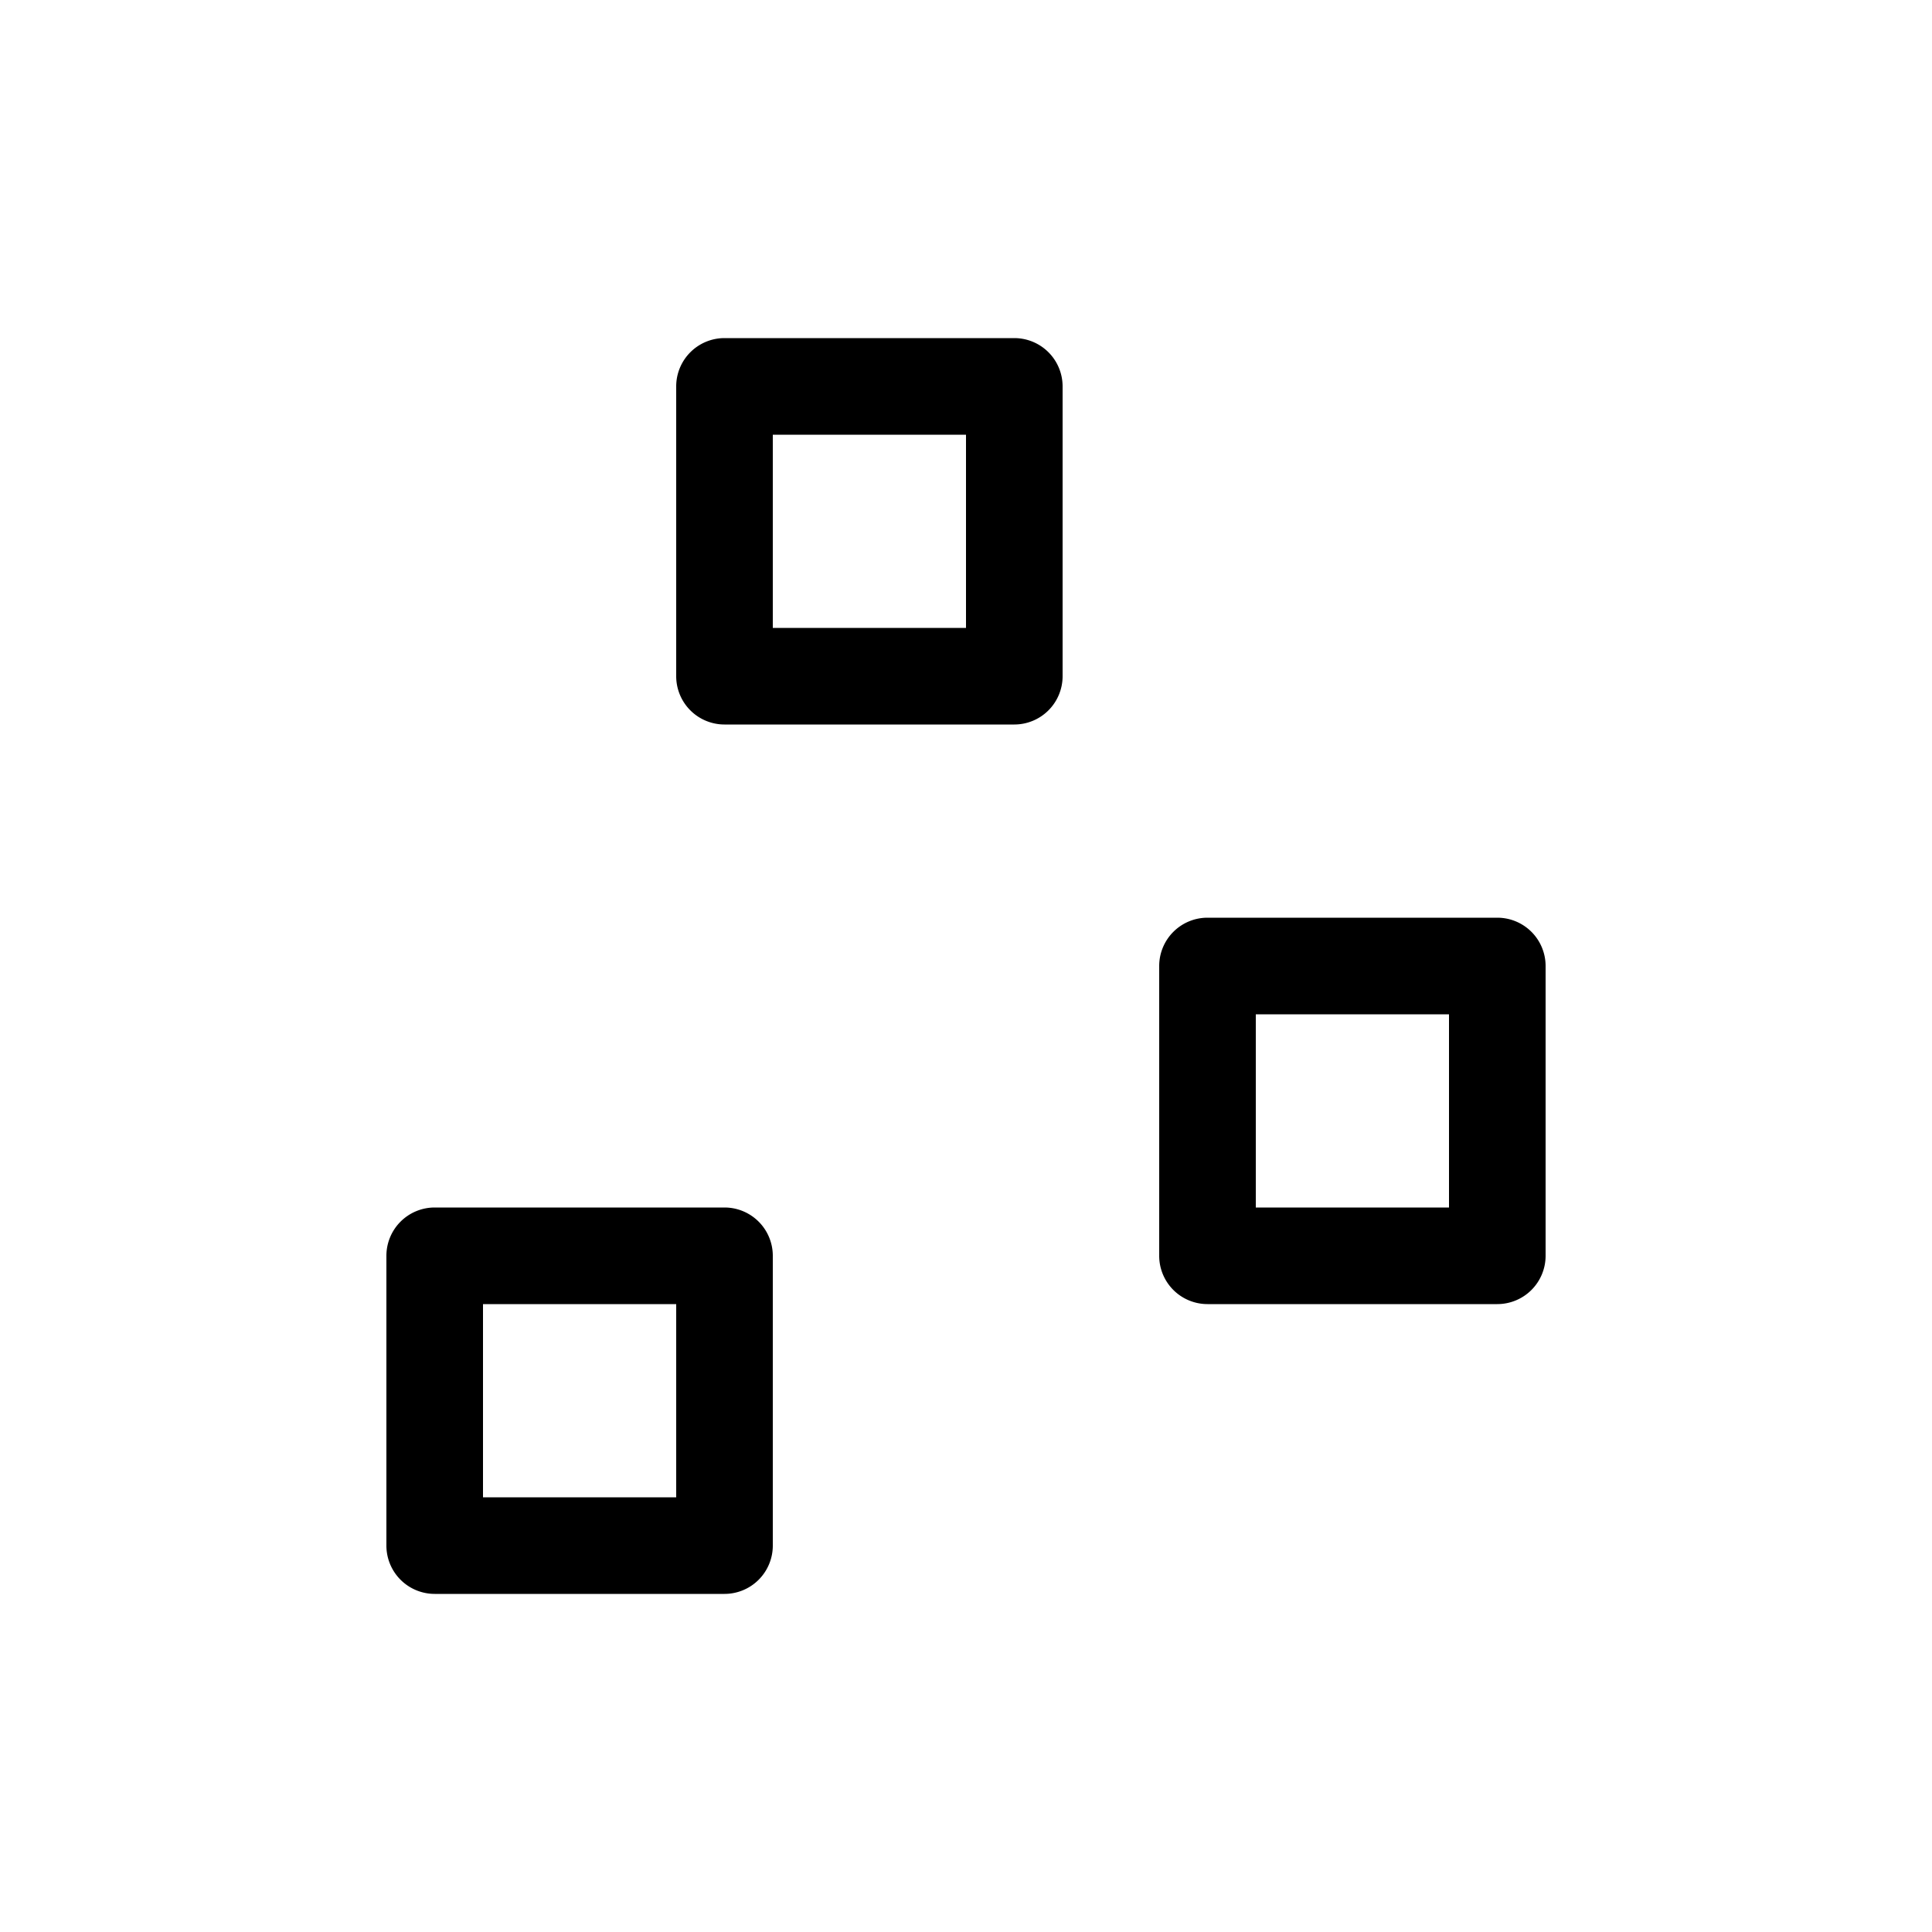 <svg xmlns="http://www.w3.org/2000/svg" viewBox="0 0 20 20" xml:space="preserve"><path d="M7.5 3.5A.5.5 0 0 0 7 4v3a.5.5 0 0 0 .5.5h3A.5.5 0 0 0 11 7V4a.5.5 0 0 0-.5-.5zm.5 1h2v2H8zm4.5 5a.5.5 0 0 0-.5.5v3a.5.5 0 0 0 .5.5h3a.5.5 0 0 0 .5-.5v-3a.5.5 0 0 0-.5-.5zm.5 1h2v2h-2zm-8.5 2a.5.5 0 0 0-.5.5v3a.5.5 0 0 0 .5.5h3A.5.5 0 0 0 8 16v-3a.5.5 0 0 0-.5-.5zm.5 1h2v2H5z"/></svg>